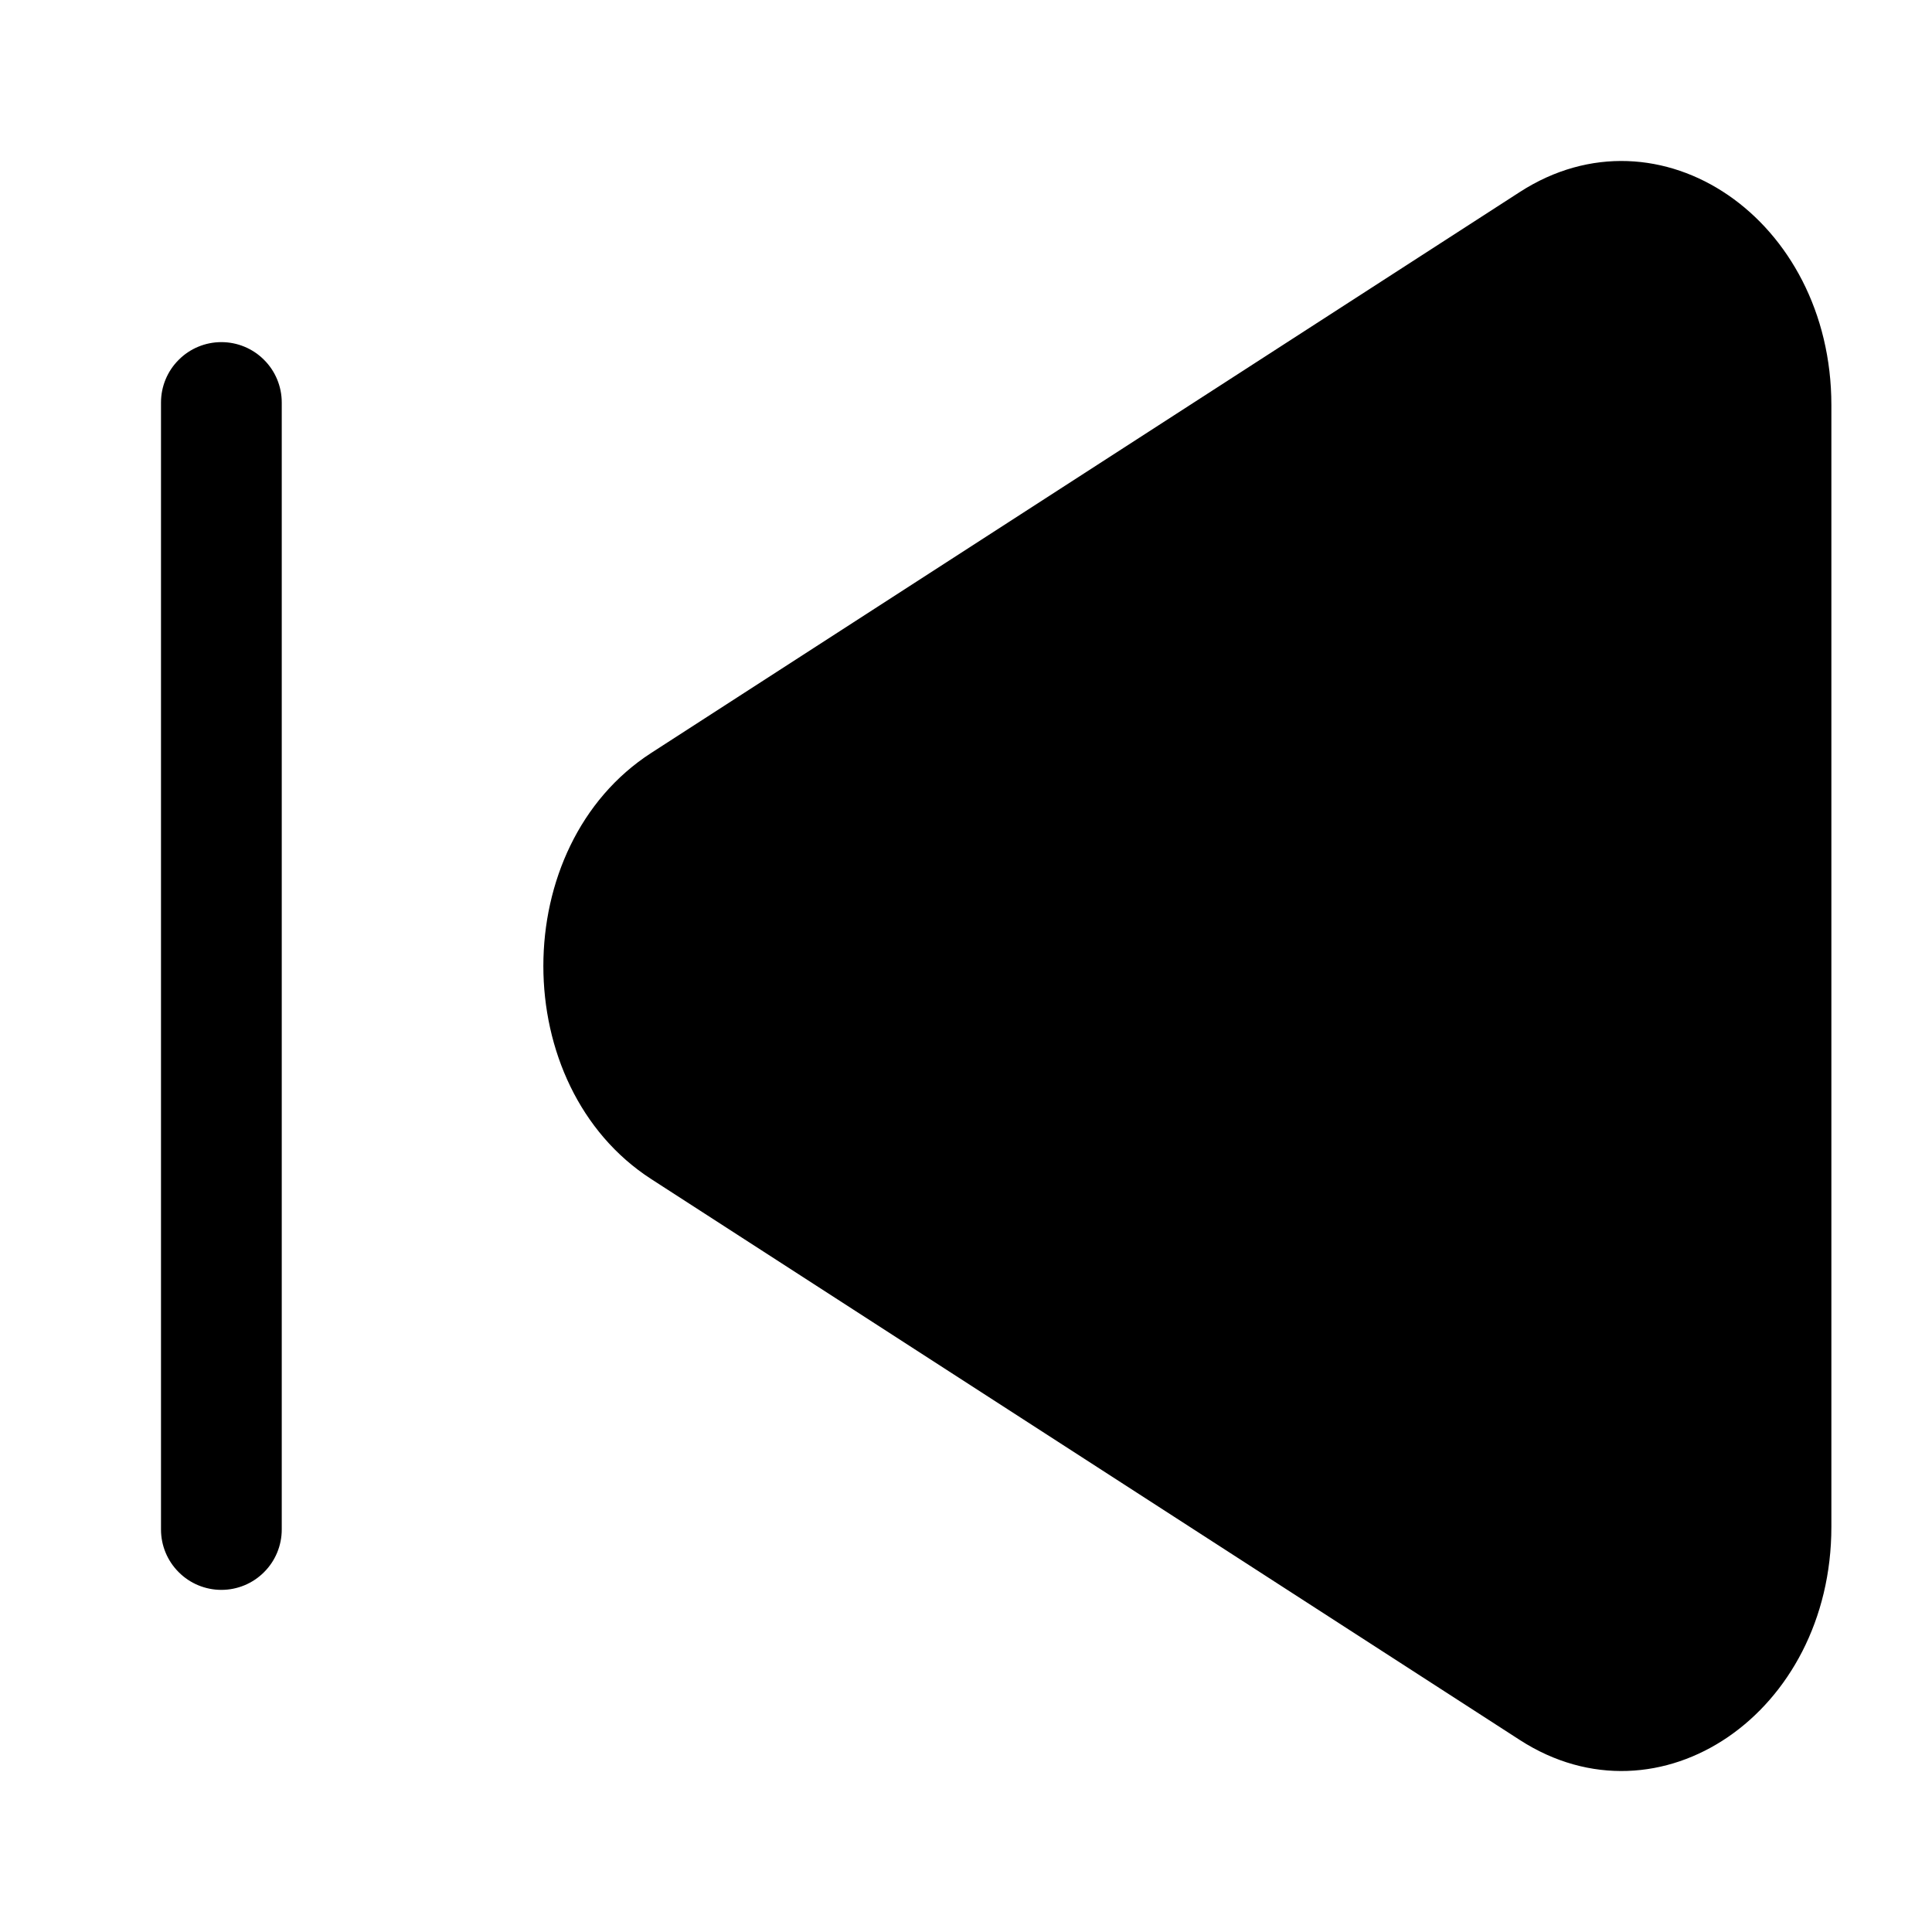 <svg width="24" height="24" viewBox="0 0 24 24" fill="none" xmlns="http://www.w3.org/2000/svg">
<g clip-path="url(#clip0_221_19095)">
<path d="M8.09 14.647C6.303 13.493 6.303 10.507 8.09 9.353L18.88 2.385C20.616 1.264 22.75 2.724 22.75 5.033V18.967C22.75 21.277 20.616 22.736 18.88 21.615L8.09 14.647ZM2 5C2 4.801 2.079 4.61 2.22 4.47C2.36 4.329 2.551 4.25 2.75 4.25C2.949 4.25 3.14 4.329 3.28 4.47C3.421 4.61 3.5 4.801 3.5 5V19C3.5 19.199 3.421 19.39 3.28 19.53C3.14 19.671 2.949 19.75 2.75 19.75C2.551 19.75 2.36 19.671 2.22 19.53C2.079 19.39 2 19.199 2 19V5Z" fill="black"/>
</g>
<defs>
<clipPath id="clip0_221_19095">
<rect width="24" height="24" fill="white"/>
</clipPath>
</defs>
</svg>
